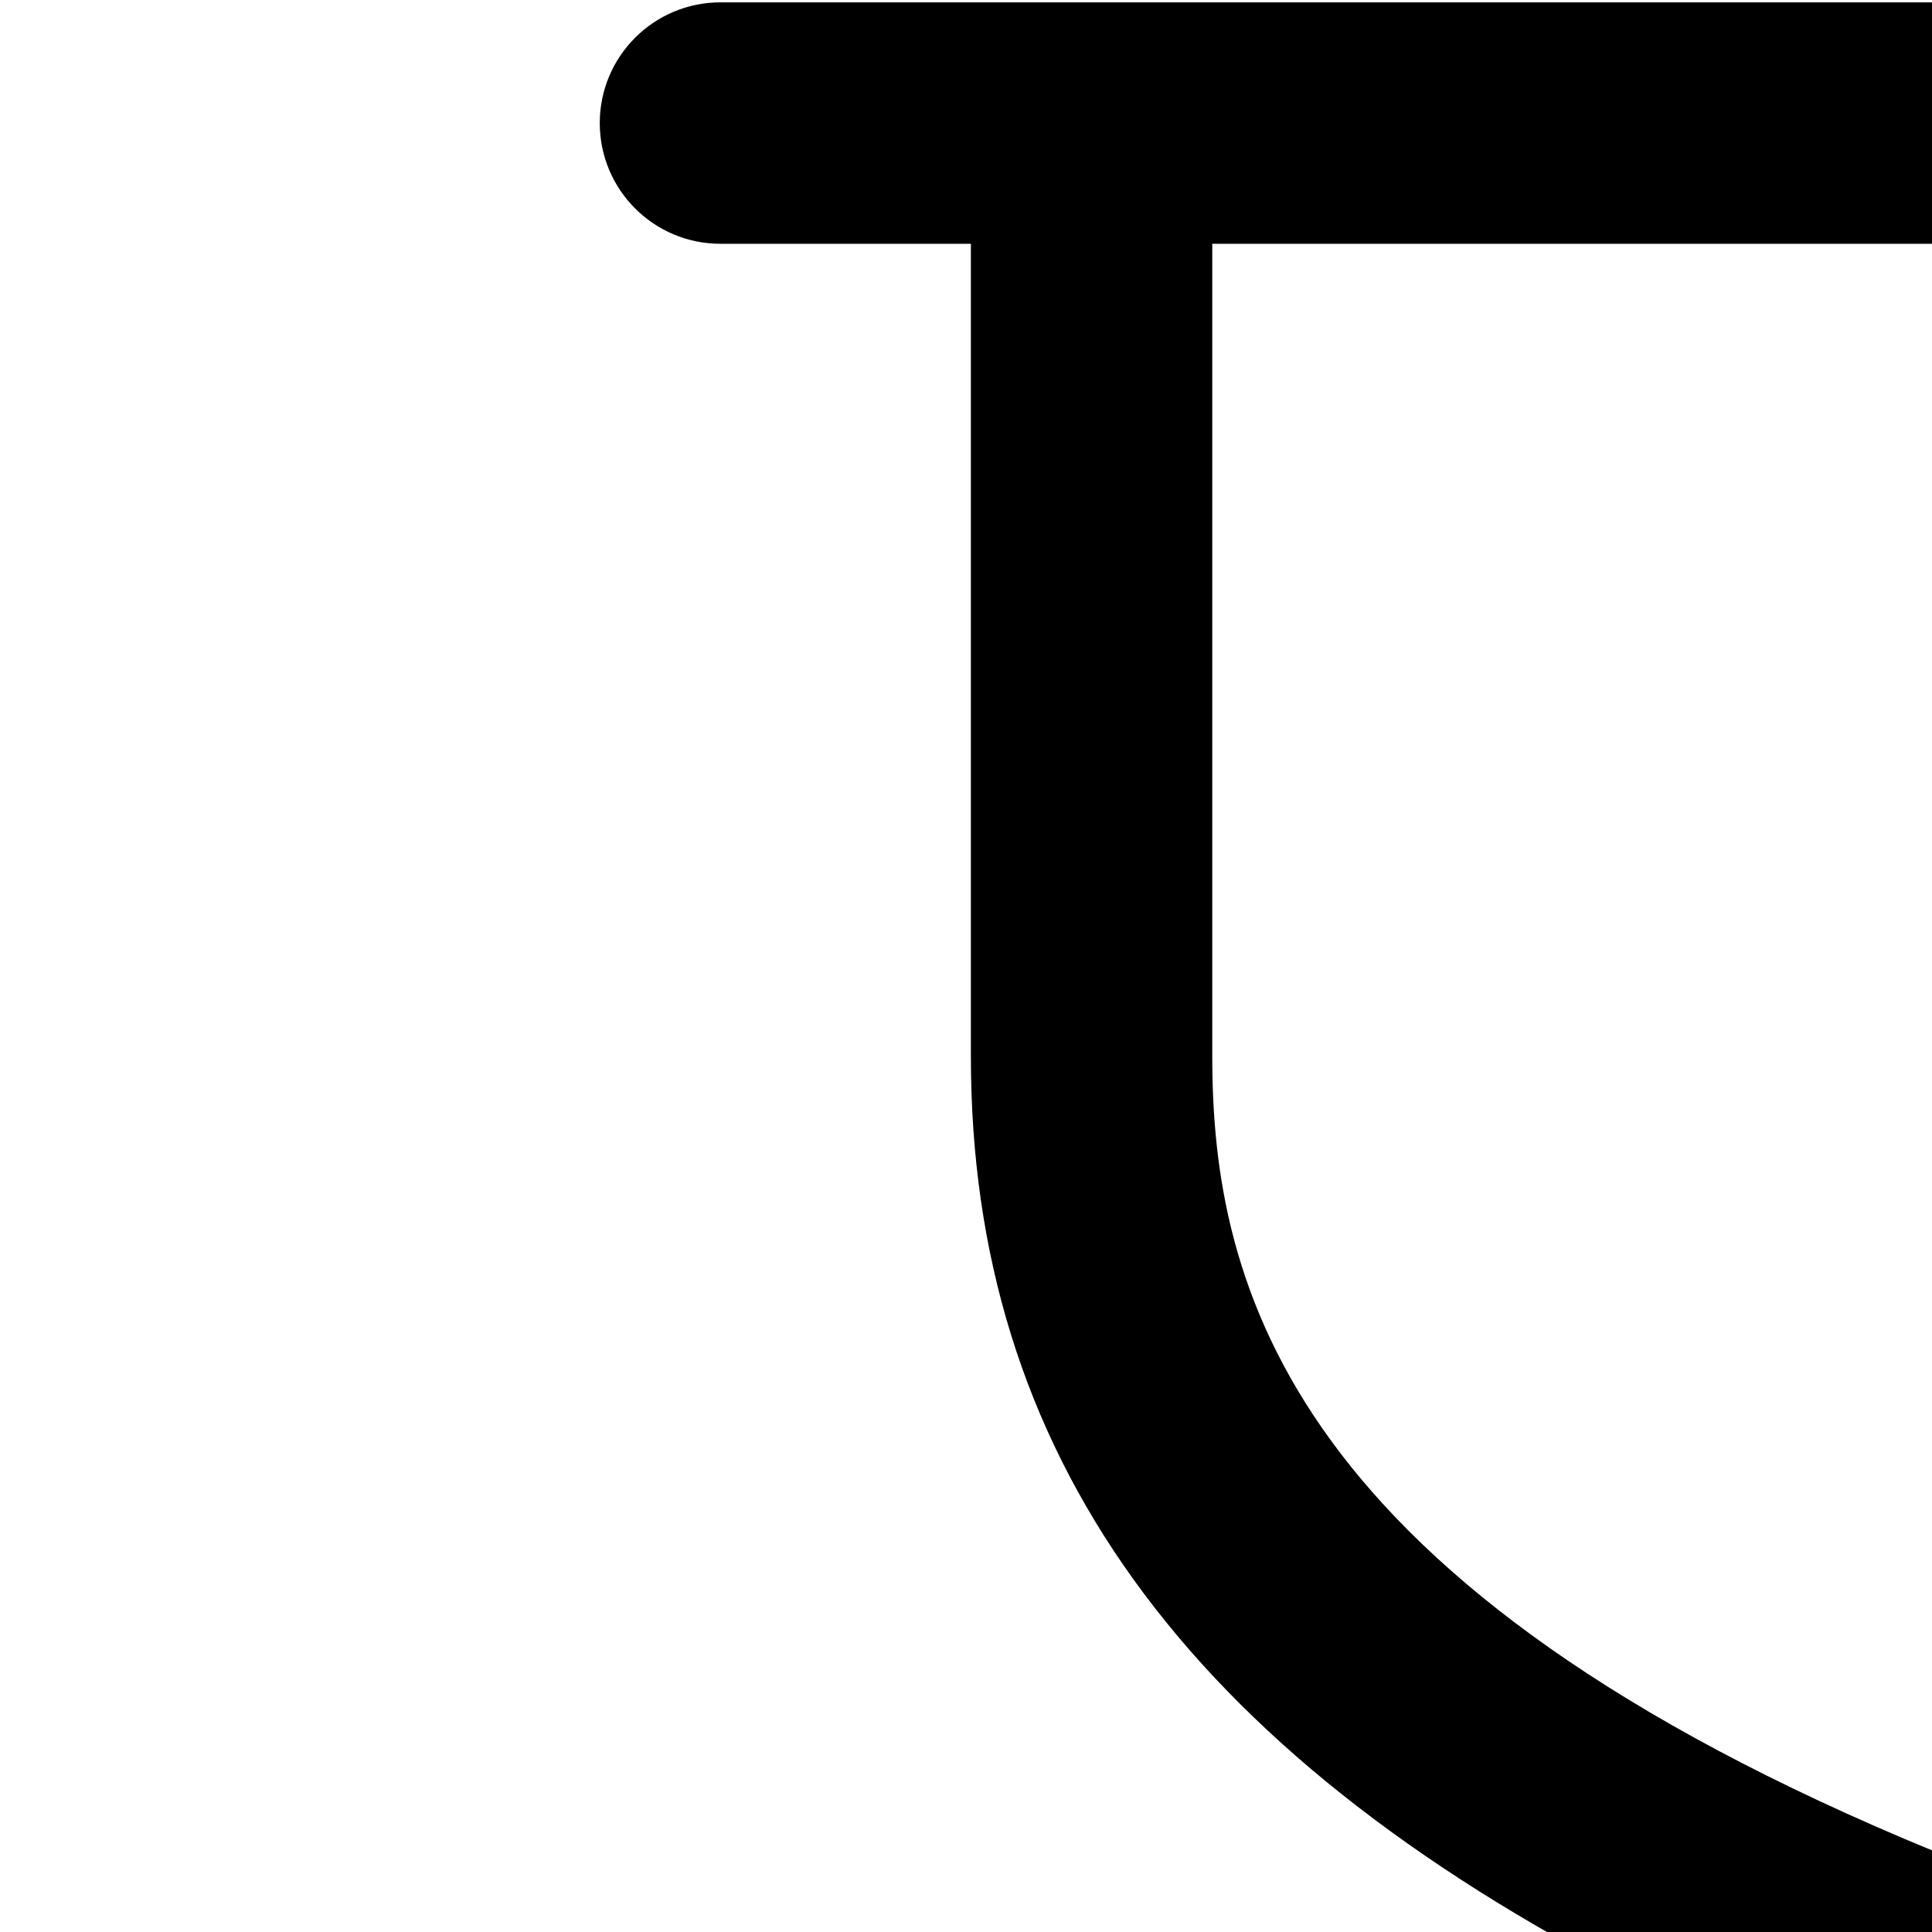 <svg xmlns="http://www.w3.org/2000/svg" version="1.1" viewBox="0 0 512 512" fill="currentColor"><path fill="currentColor" d="M833.056 64.608h-64.465v215.408c0 104.384-56.656 183.359-178.097 245.199c126.064 63.808 179.104 142.159 179.104 259.071c0 76.128-.336 140-.592 175.12h64.065c17.68 0 32 14.288 32 31.968s-14.32 32-32 32H190.943c-17.68 0-32-14.32-32-32s14.32-31.968 32-31.968h65.935c-.24-35.12-.591-99.008-.591-175.12c0-116.912 52.288-195.248 178.145-259.056C313.2 463.39 257.295 384.415 257.295 280.031V64.607h-66.352c-17.68 0-32-14.304-32-32c0-17.664 14.32-31.984 32-31.984h642.128c17.68 0 32 14.32 32 31.984c-.016 17.696-14.32 32-32.016 32zm-512.785 719.68c0 76.288.353 140.224.593 175.12H705.04c.223-34.912.592-98.848.592-175.12c0-89.008-33.12-158.032-193.185-224.4c-160.016 66.368-192.176 135.393-192.176 224.4m384.352-719.68H321.264v215.408c0 61.376 20.64 140.416 191.168 210.528c170.56-70.112 192.191-149.152 192.191-210.528z"/></svg>
